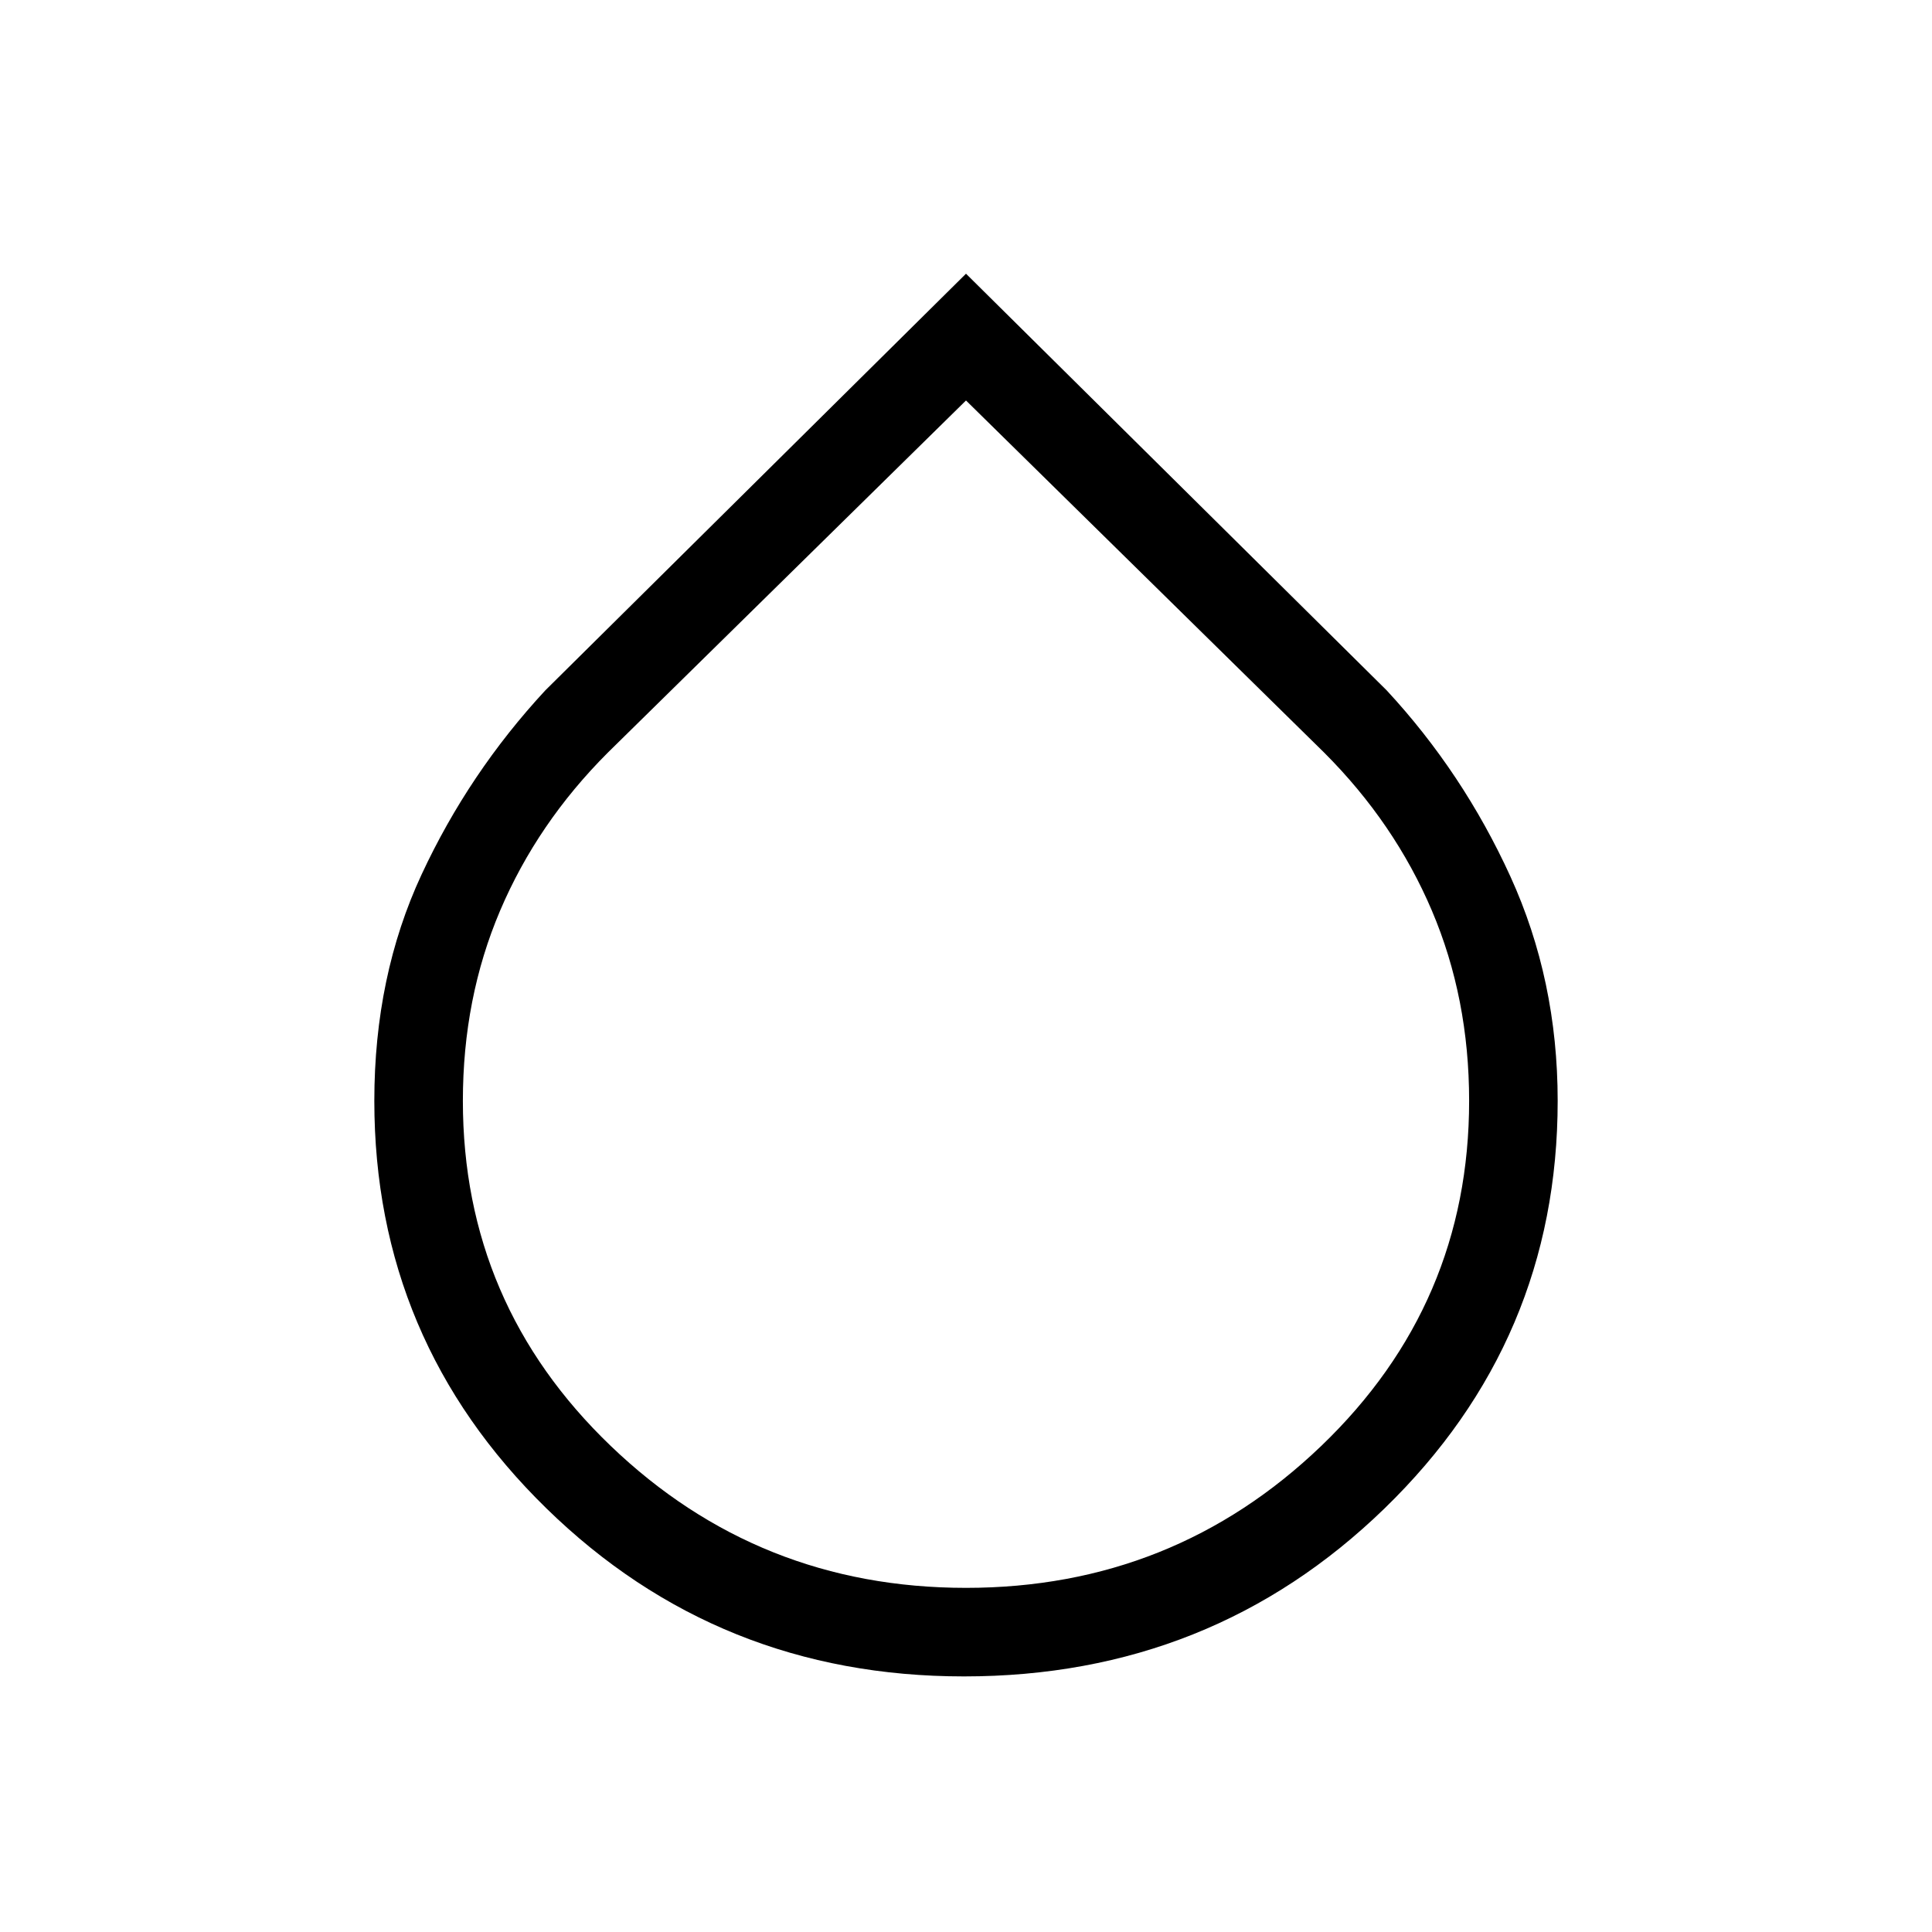 <svg xmlns="http://www.w3.org/2000/svg" height="48" width="48"><path d="M23.95 41.65q-6.1 0-10.375-4.175T9.3 27.35q0-3.1 1.175-5.625t3.075-4.575L24 6.8l10.45 10.35q1.9 2.05 3.075 4.625Q38.7 24.35 38.7 27.35q0 5.95-4.3 10.125T23.95 41.65ZM24 9.95l-8.9 8.75q-1.75 1.75-2.675 3.925Q11.5 24.8 11.5 27.35q0 5.05 3.675 8.575Q18.85 39.45 24 39.45q5.15 0 8.825-3.525Q36.5 32.4 36.5 27.35q0-2.55-.925-4.725T32.9 18.7Z"/></svg>